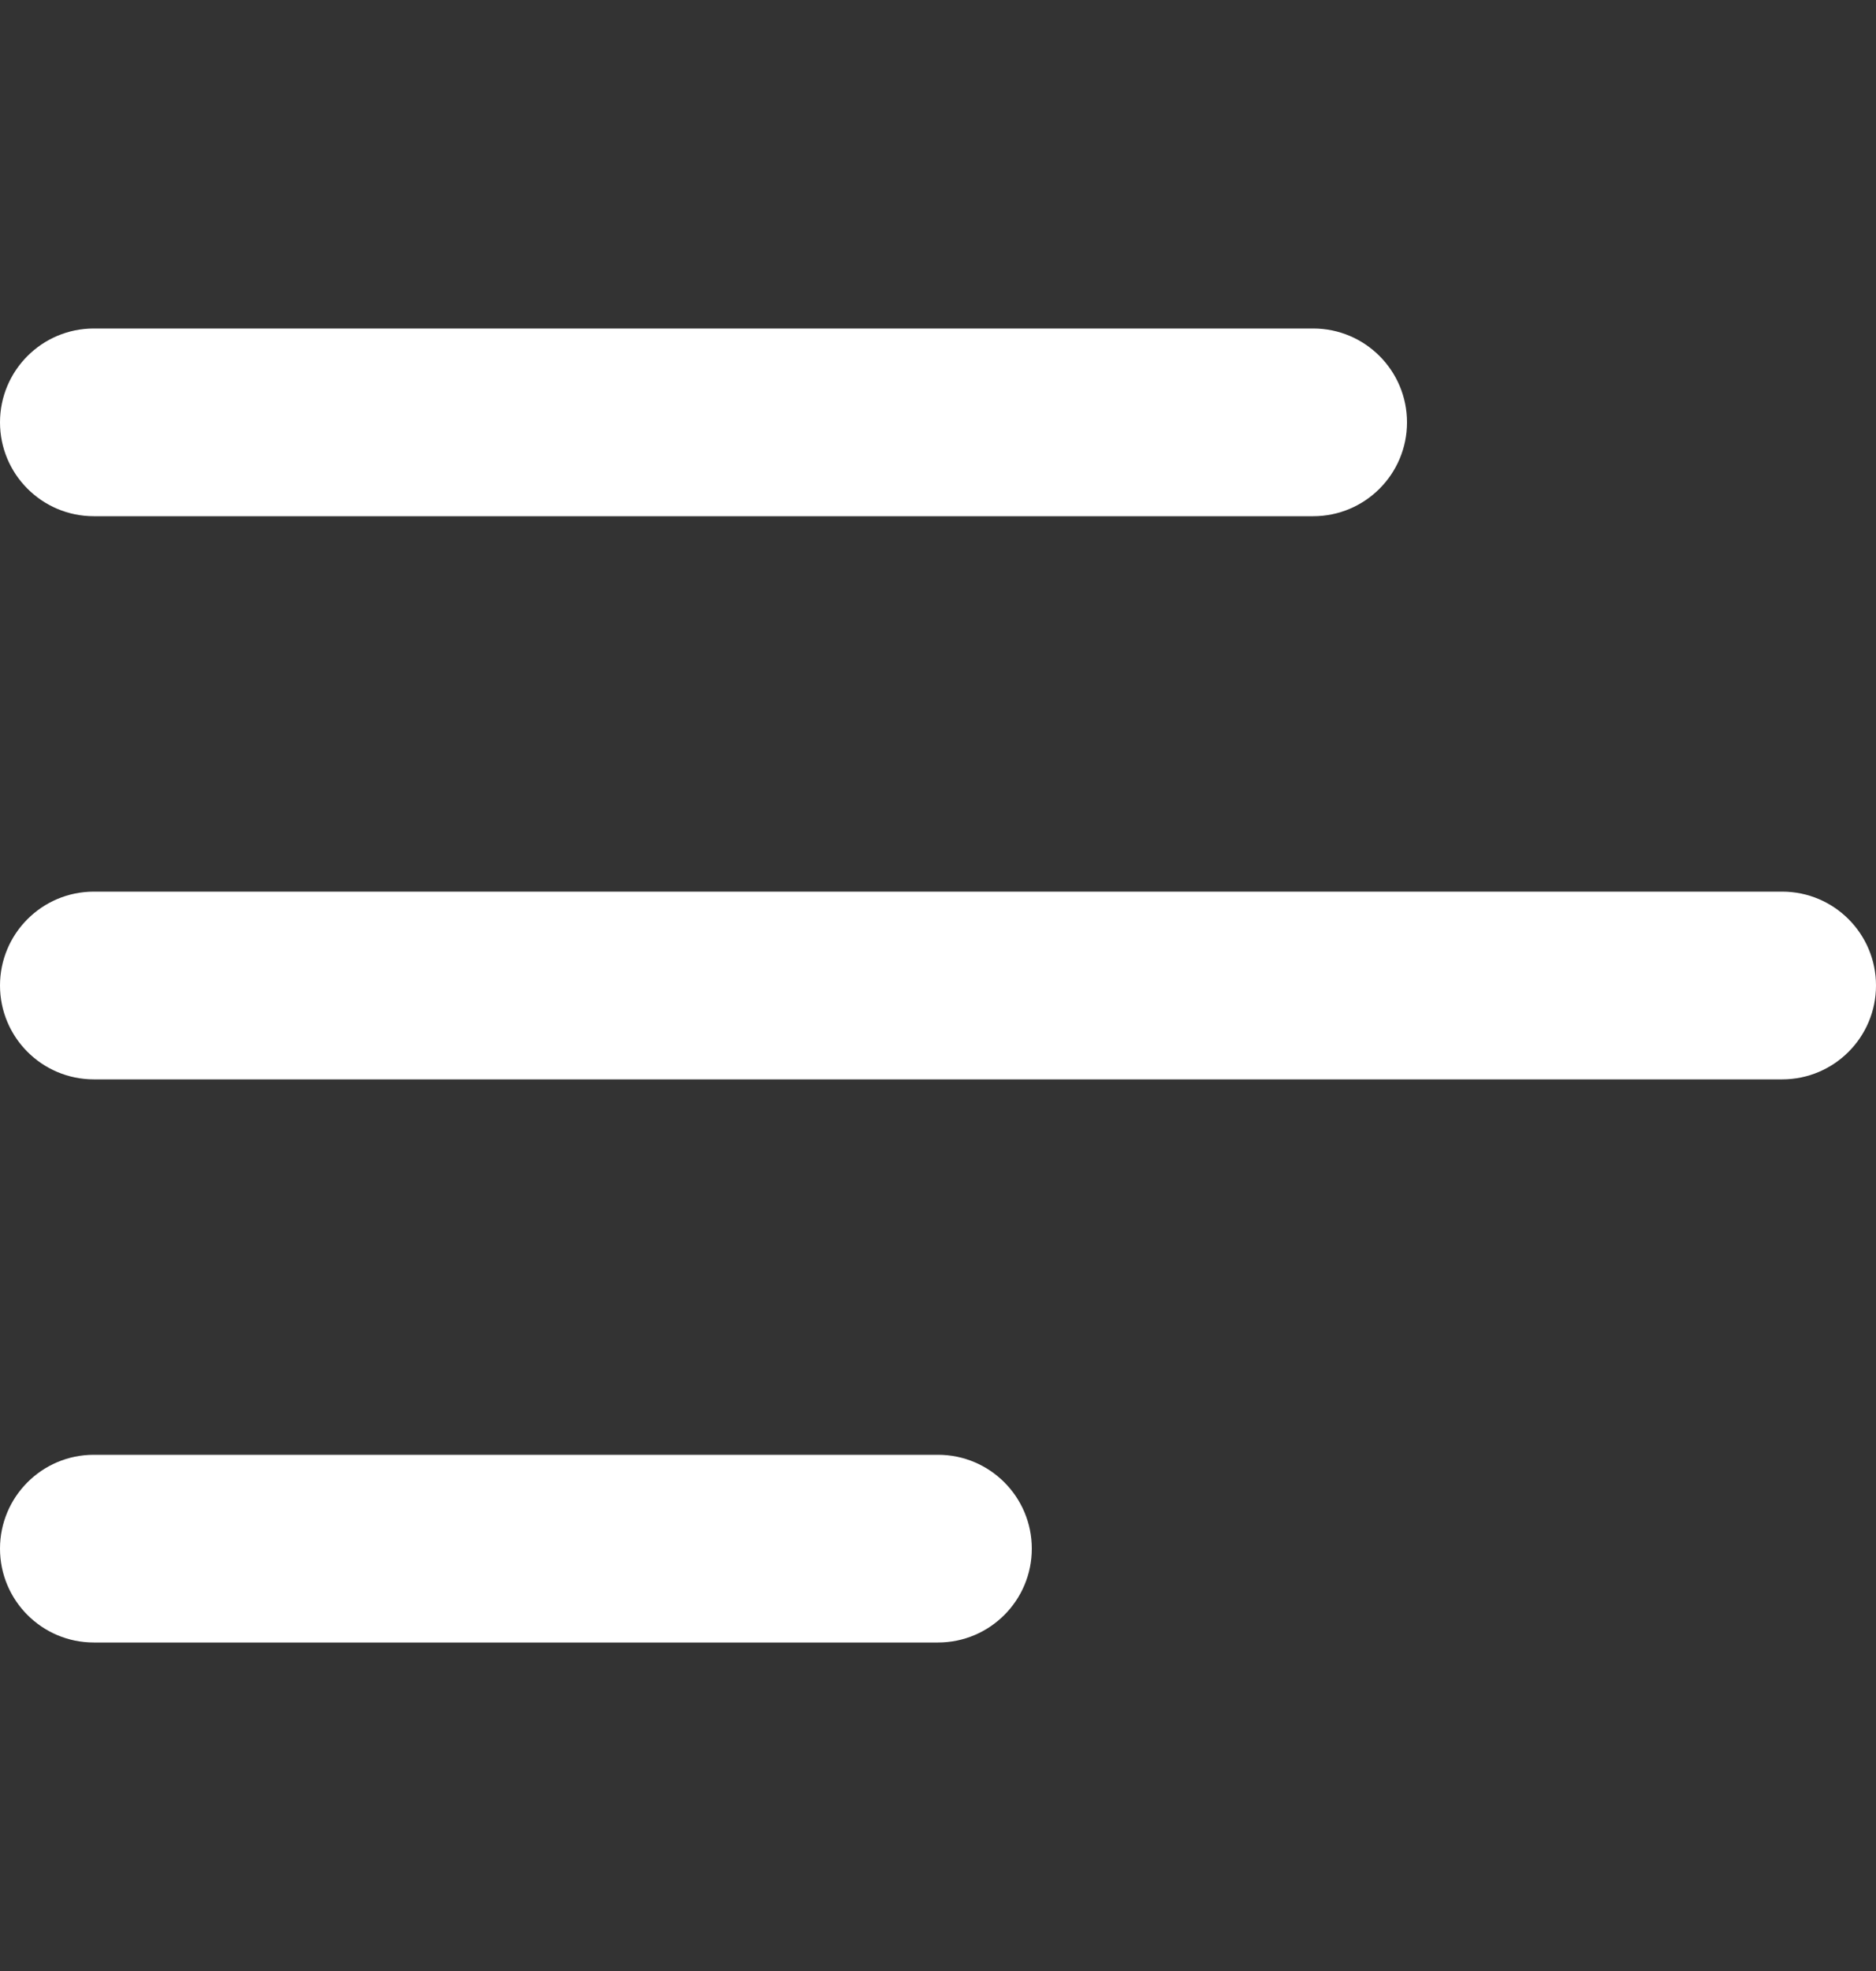 <svg width="20" height="21" viewBox="0 0 20 21" fill="none" xmlns="http://www.w3.org/2000/svg">
<rect x="0" y="0" width="20" height="21" fill="#333333" stroke="none"/>
<g id="Frame">
<g id="Group">
<path id="Vector" d="M15 4.5C15 3.948 14.552 3.5 14 3.5H1C0.448 3.5 0 3.948 0 4.5C0 5.052 0.448 5.5 1 5.5H14C14.552 5.5 15 5.052 15 4.5ZM1 9.5H19C19.552 9.5 20 9.948 20 10.5C20 11.052 19.552 11.5 19 11.5H1C0.448 11.5 0 11.052 0 10.5C0 9.948 0.448 9.5 1 9.5ZM1 15.5H10C10.552 15.5 11 15.948 11 16.5C11 17.052 10.552 17.5 10 17.5H1C0.448 17.5 0 17.052 0 16.5C0 15.948 0.448 15.5 1 15.5Z" fill="white"/>
</g>
</g>
</svg>
